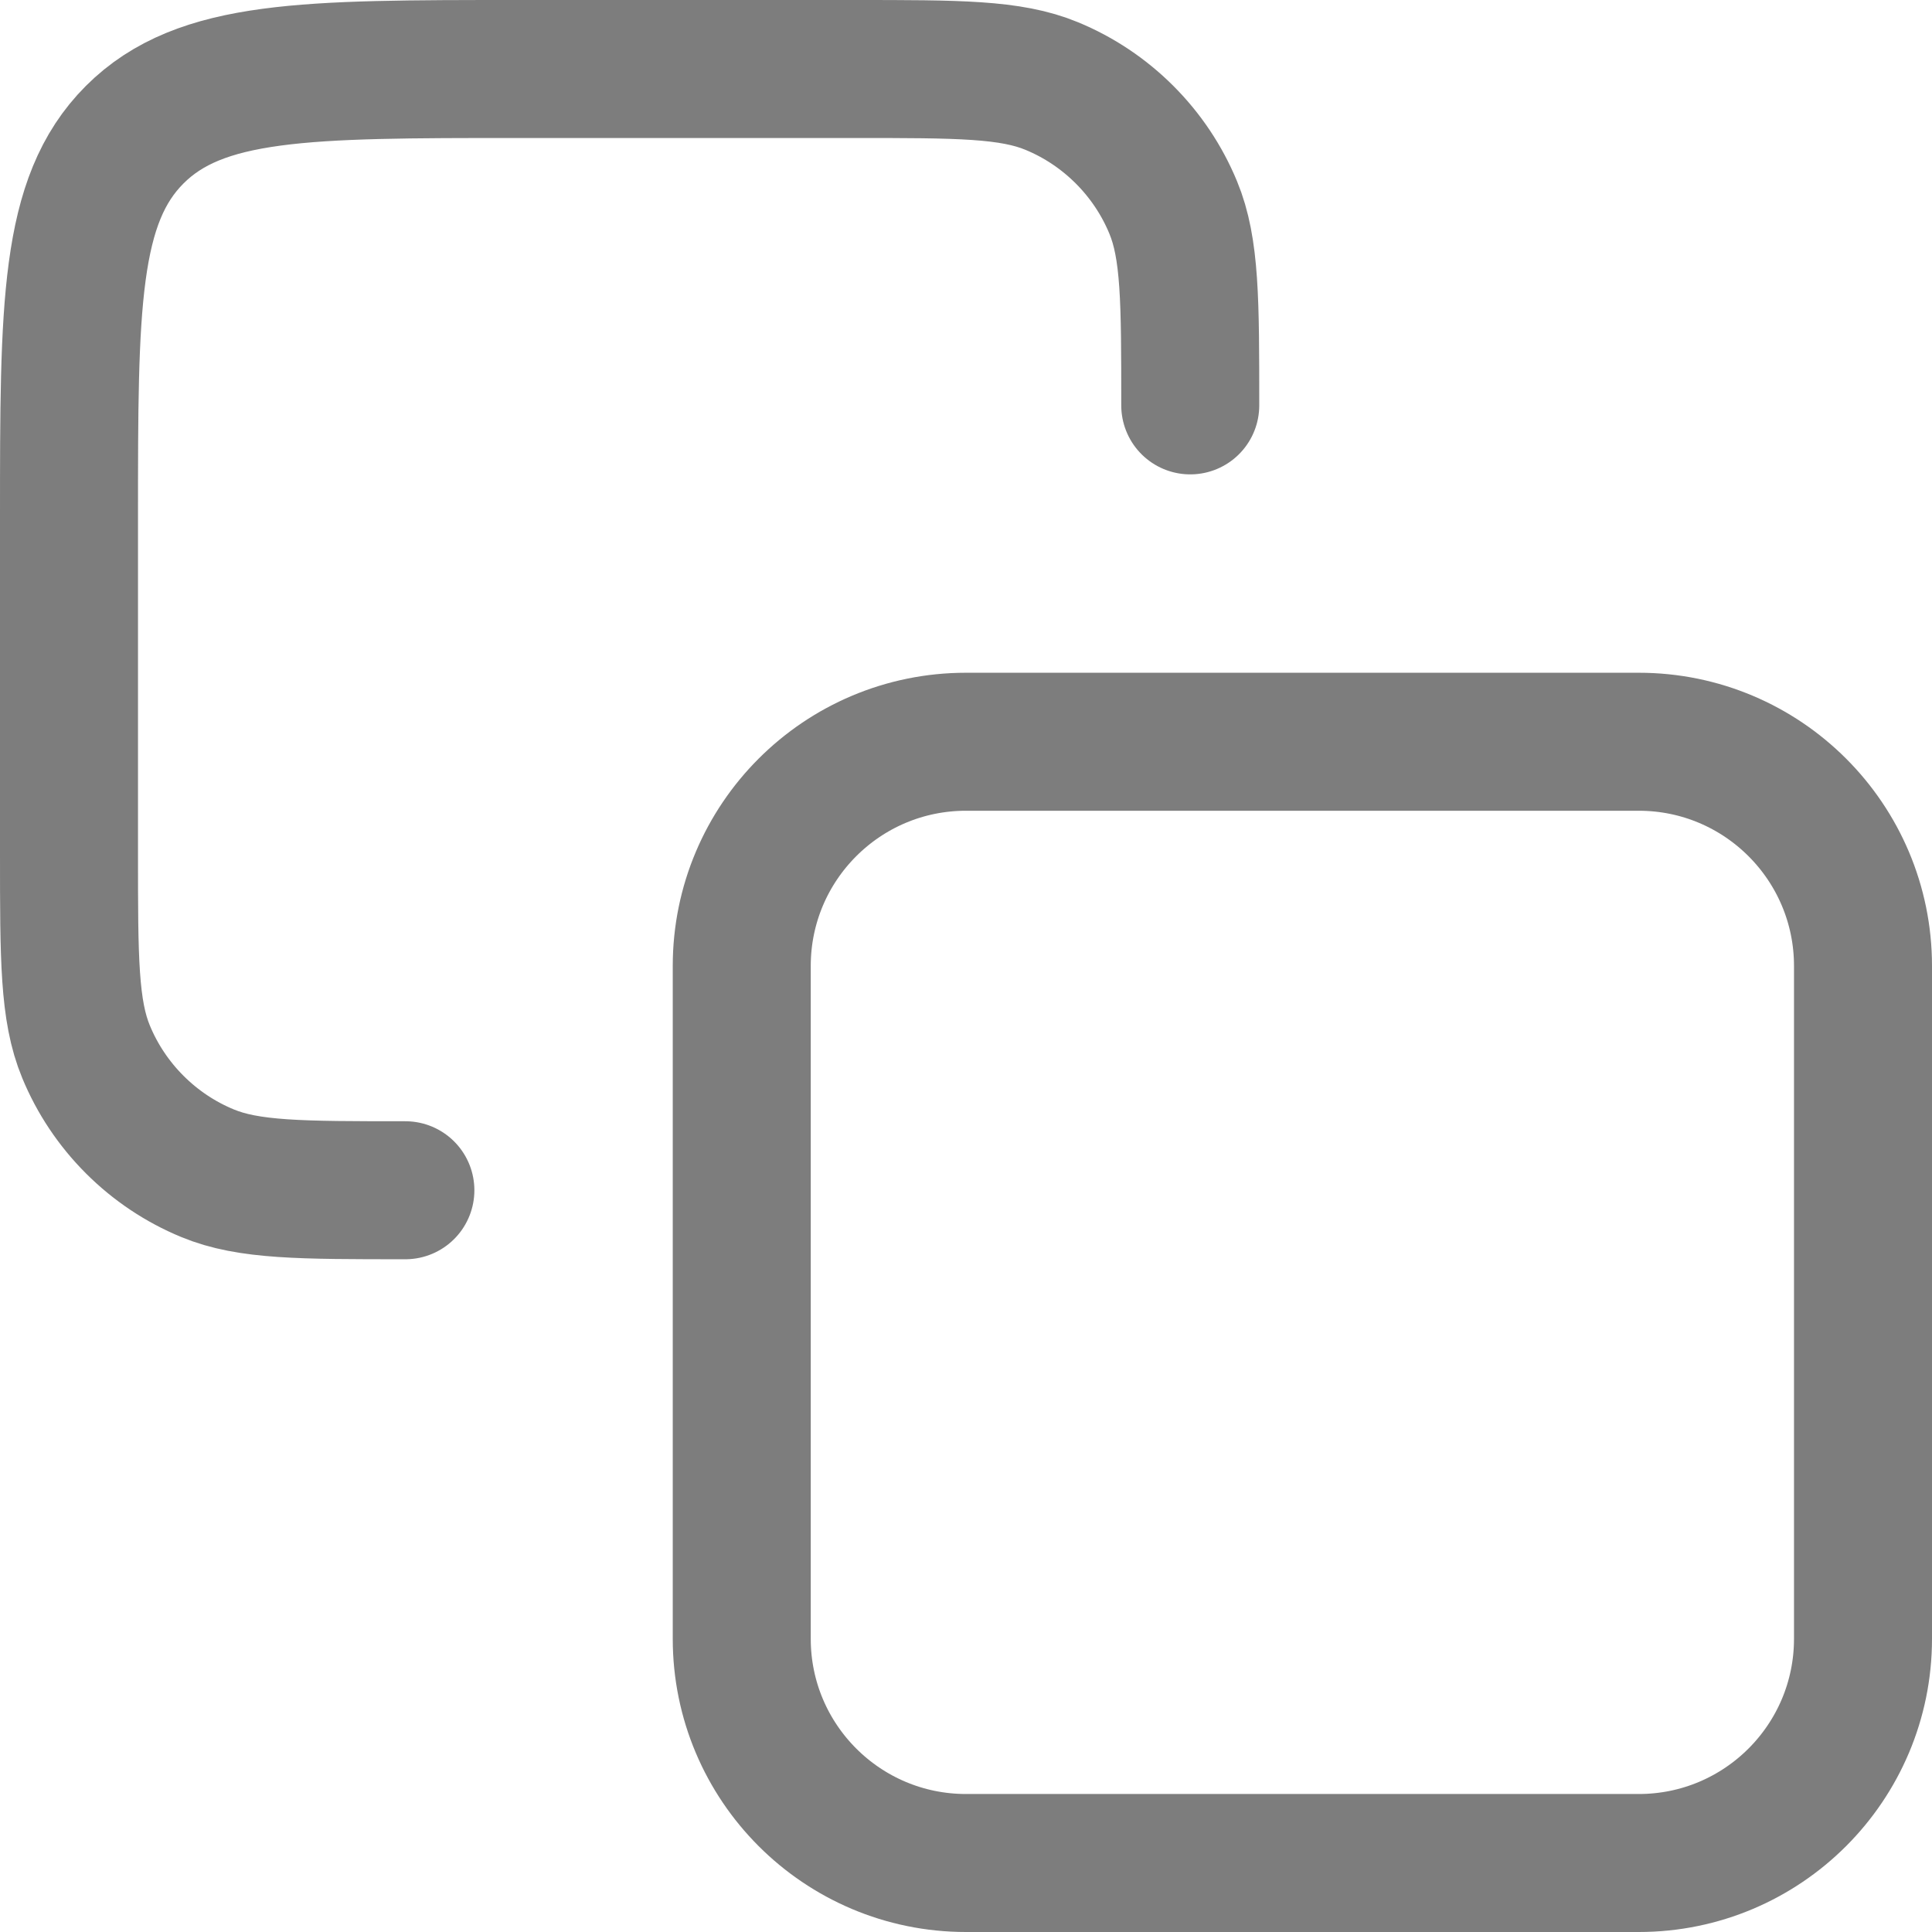 <svg width="28" height="28" viewBox="0 0 28 28" fill="none" xmlns="http://www.w3.org/2000/svg">
<path d="M17.25 5.875C17.25 4.361 17.25 3.603 17.003 3.007C16.84 2.612 16.6 2.254 16.298 1.952C15.996 1.65 15.638 1.41 15.243 1.247C14.647 1 13.889 1 12.375 1H7.5C4.435 1 2.905 1 1.952 1.952C1 2.905 1 4.435 1 7.5V12.375C1 13.889 1 14.647 1.247 15.243C1.41 15.638 1.65 15.996 1.952 16.298C2.254 16.6 2.612 16.84 3.007 17.003C3.603 17.25 4.361 17.25 5.875 17.25" stroke="#7D7D7D" stroke-width="2" stroke-linecap="round"/>
<path d="M23.75 10.75H14C12.205 10.75 10.75 12.205 10.75 14V23.75C10.75 25.545 12.205 27 14 27H23.75C25.545 27 27 25.545 27 23.75V14C27 12.205 25.545 10.75 23.75 10.75Z" stroke="#7D7D7D" stroke-width="2"/>
</svg>
